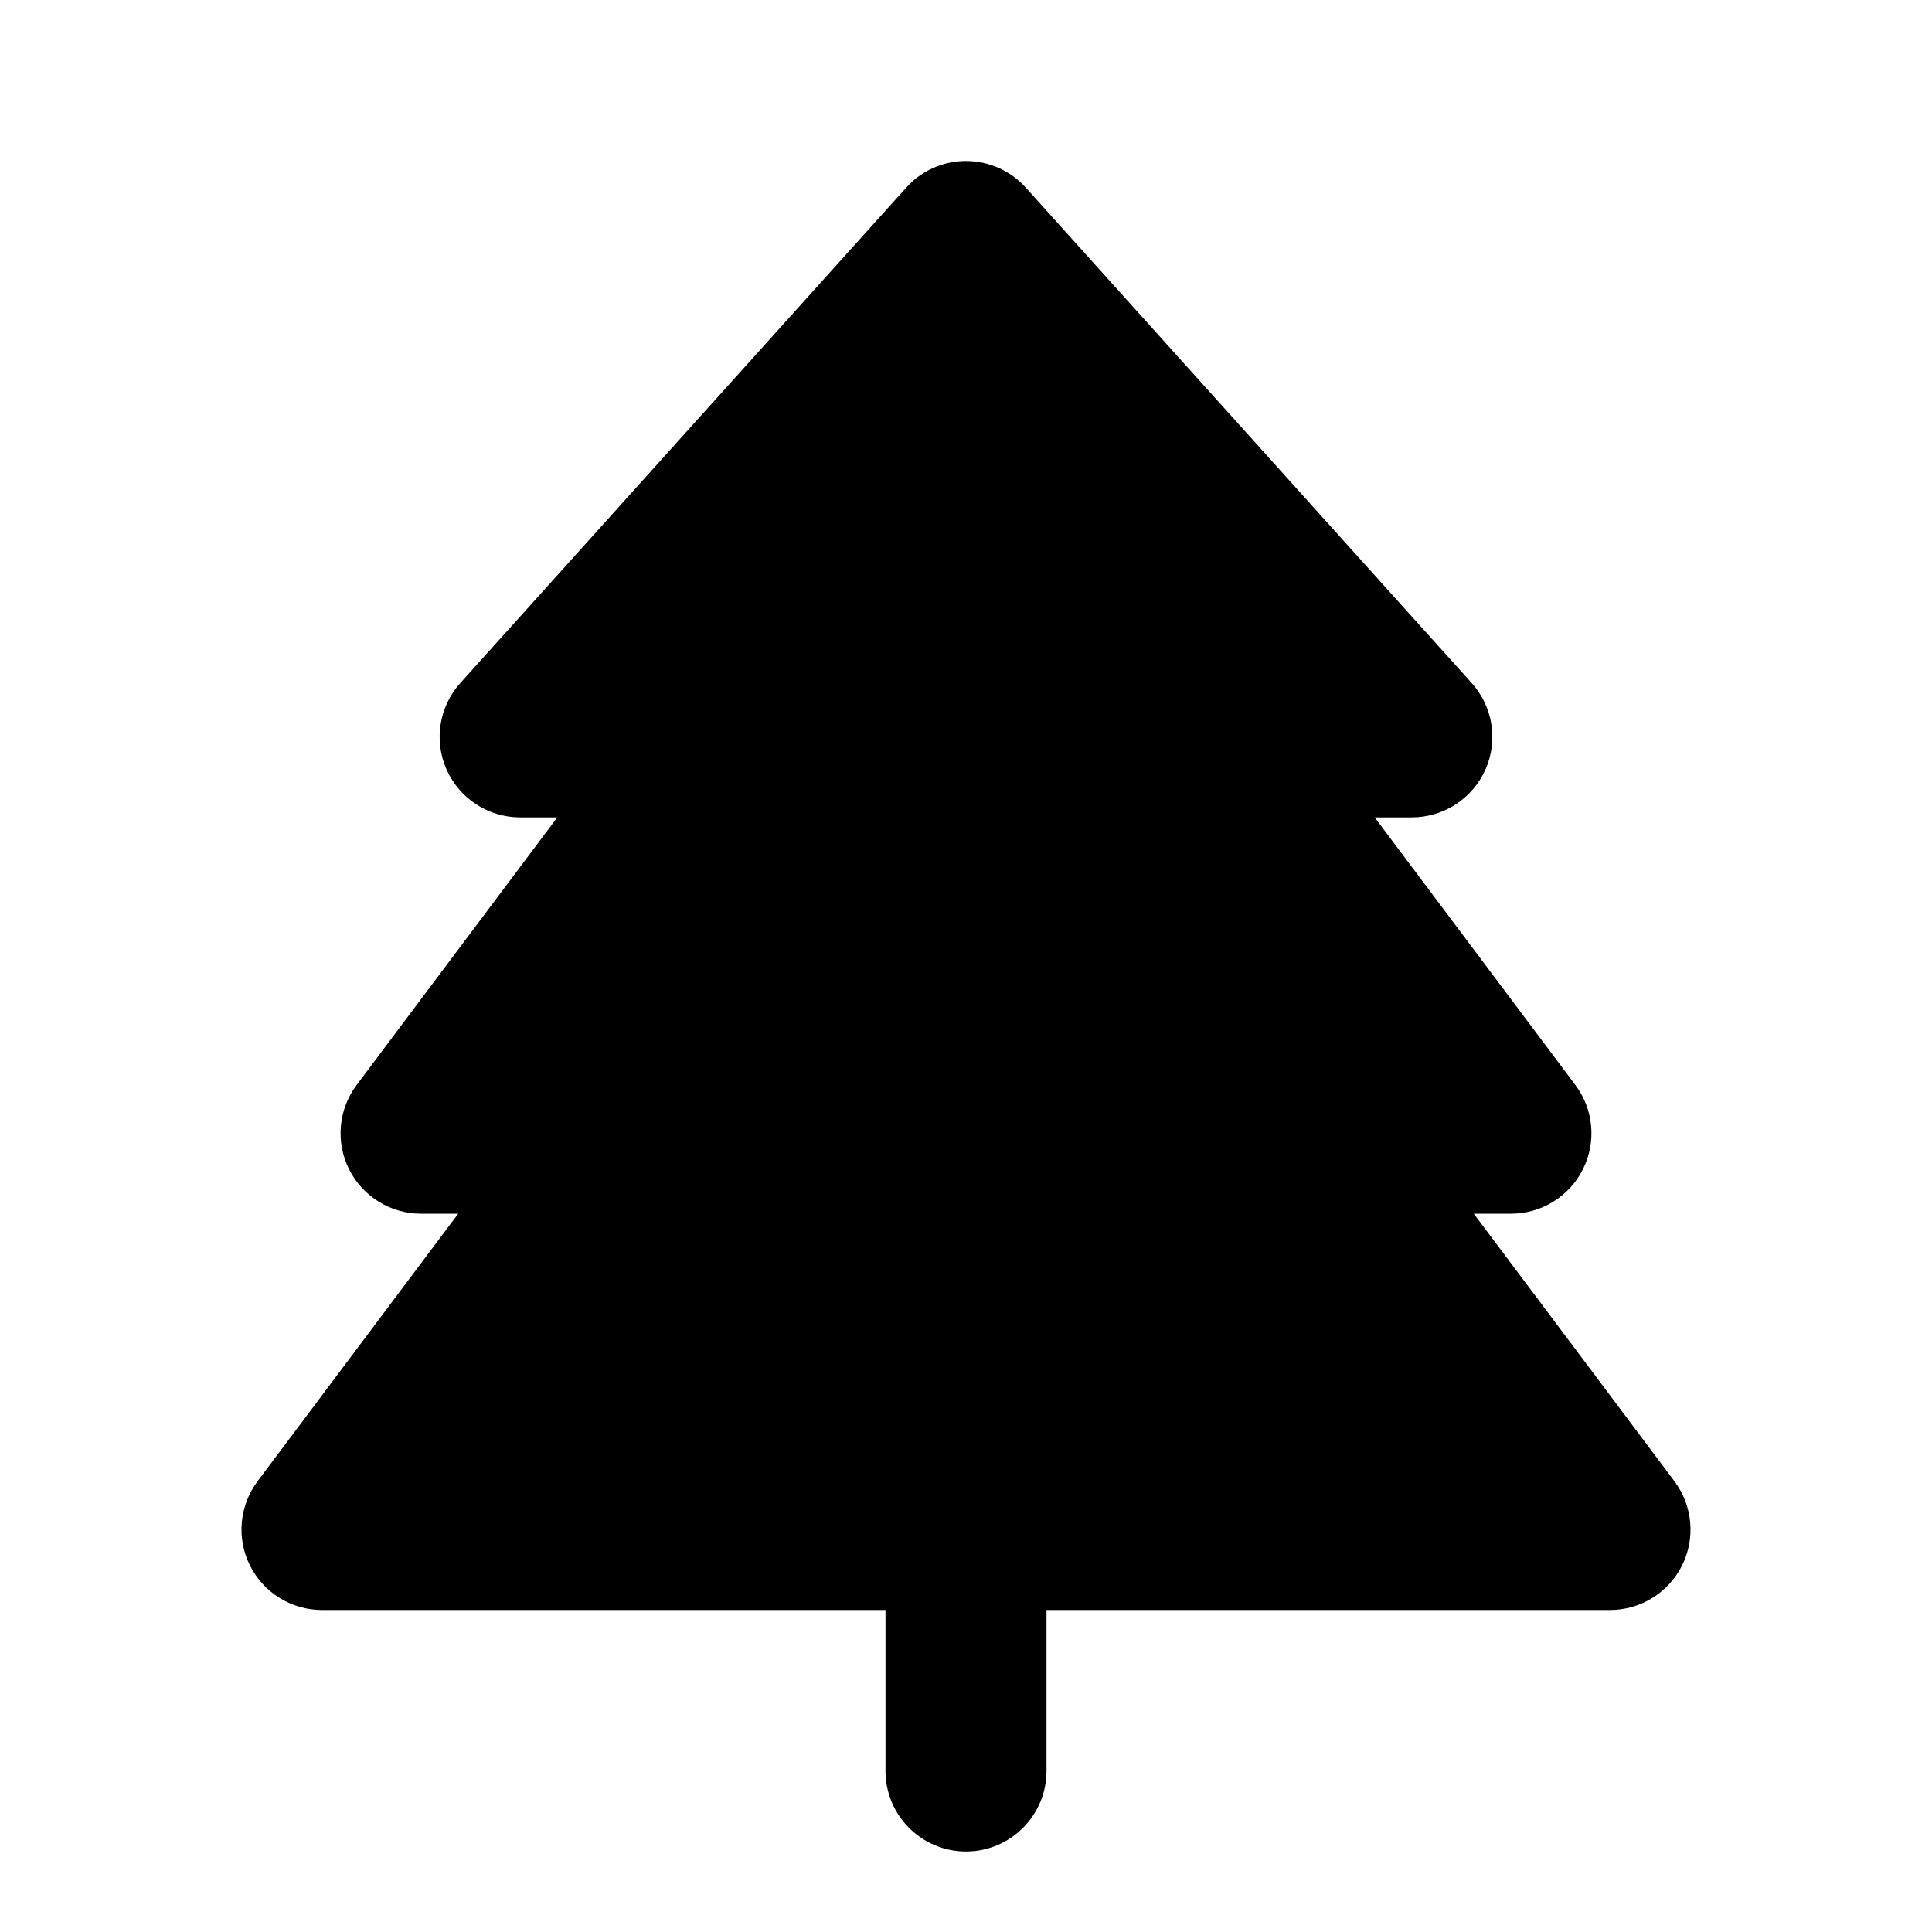 <svg width="24" height="24" viewBox="0 0 24 24" fill="none" xmlns="http://www.w3.org/2000/svg">
<g id="Property 1=filled">
<path id="body" d="M12 2C12.283 2 12.553 2.12 12.743 2.331L18.282 8.485C18.546 8.779 18.613 9.2 18.452 9.561C18.291 9.921 17.933 10.154 17.538 10.154H17.077L19.569 13.477C19.797 13.78 19.833 14.186 19.664 14.524C19.495 14.863 19.148 15.077 18.77 15.077H18.308L20.8 18.4C21.027 18.703 21.064 19.109 20.895 19.447C20.725 19.786 20.379 20 20 20H4C3.621 20 3.275 19.786 3.105 19.447C2.936 19.108 2.973 18.703 3.2 18.4L5.692 15.077H5.23C4.852 15.077 4.505 14.863 4.336 14.524C4.167 14.186 4.203 13.78 4.431 13.477L6.923 10.154H6.462C6.067 10.154 5.709 9.921 5.548 9.561C5.387 9.2 5.454 8.779 5.718 8.485L11.257 2.331L11.331 2.256C11.514 2.092 11.752 2 12 2Z" fill="black"/>
<path id="trunk" d="M11 22V19C11 18.448 11.448 18 12 18C12.552 18 13 18.448 13 19V22C13 22.552 12.552 23 12 23C11.448 23 11 22.552 11 22Z" fill="black"/>
</g>
</svg>
